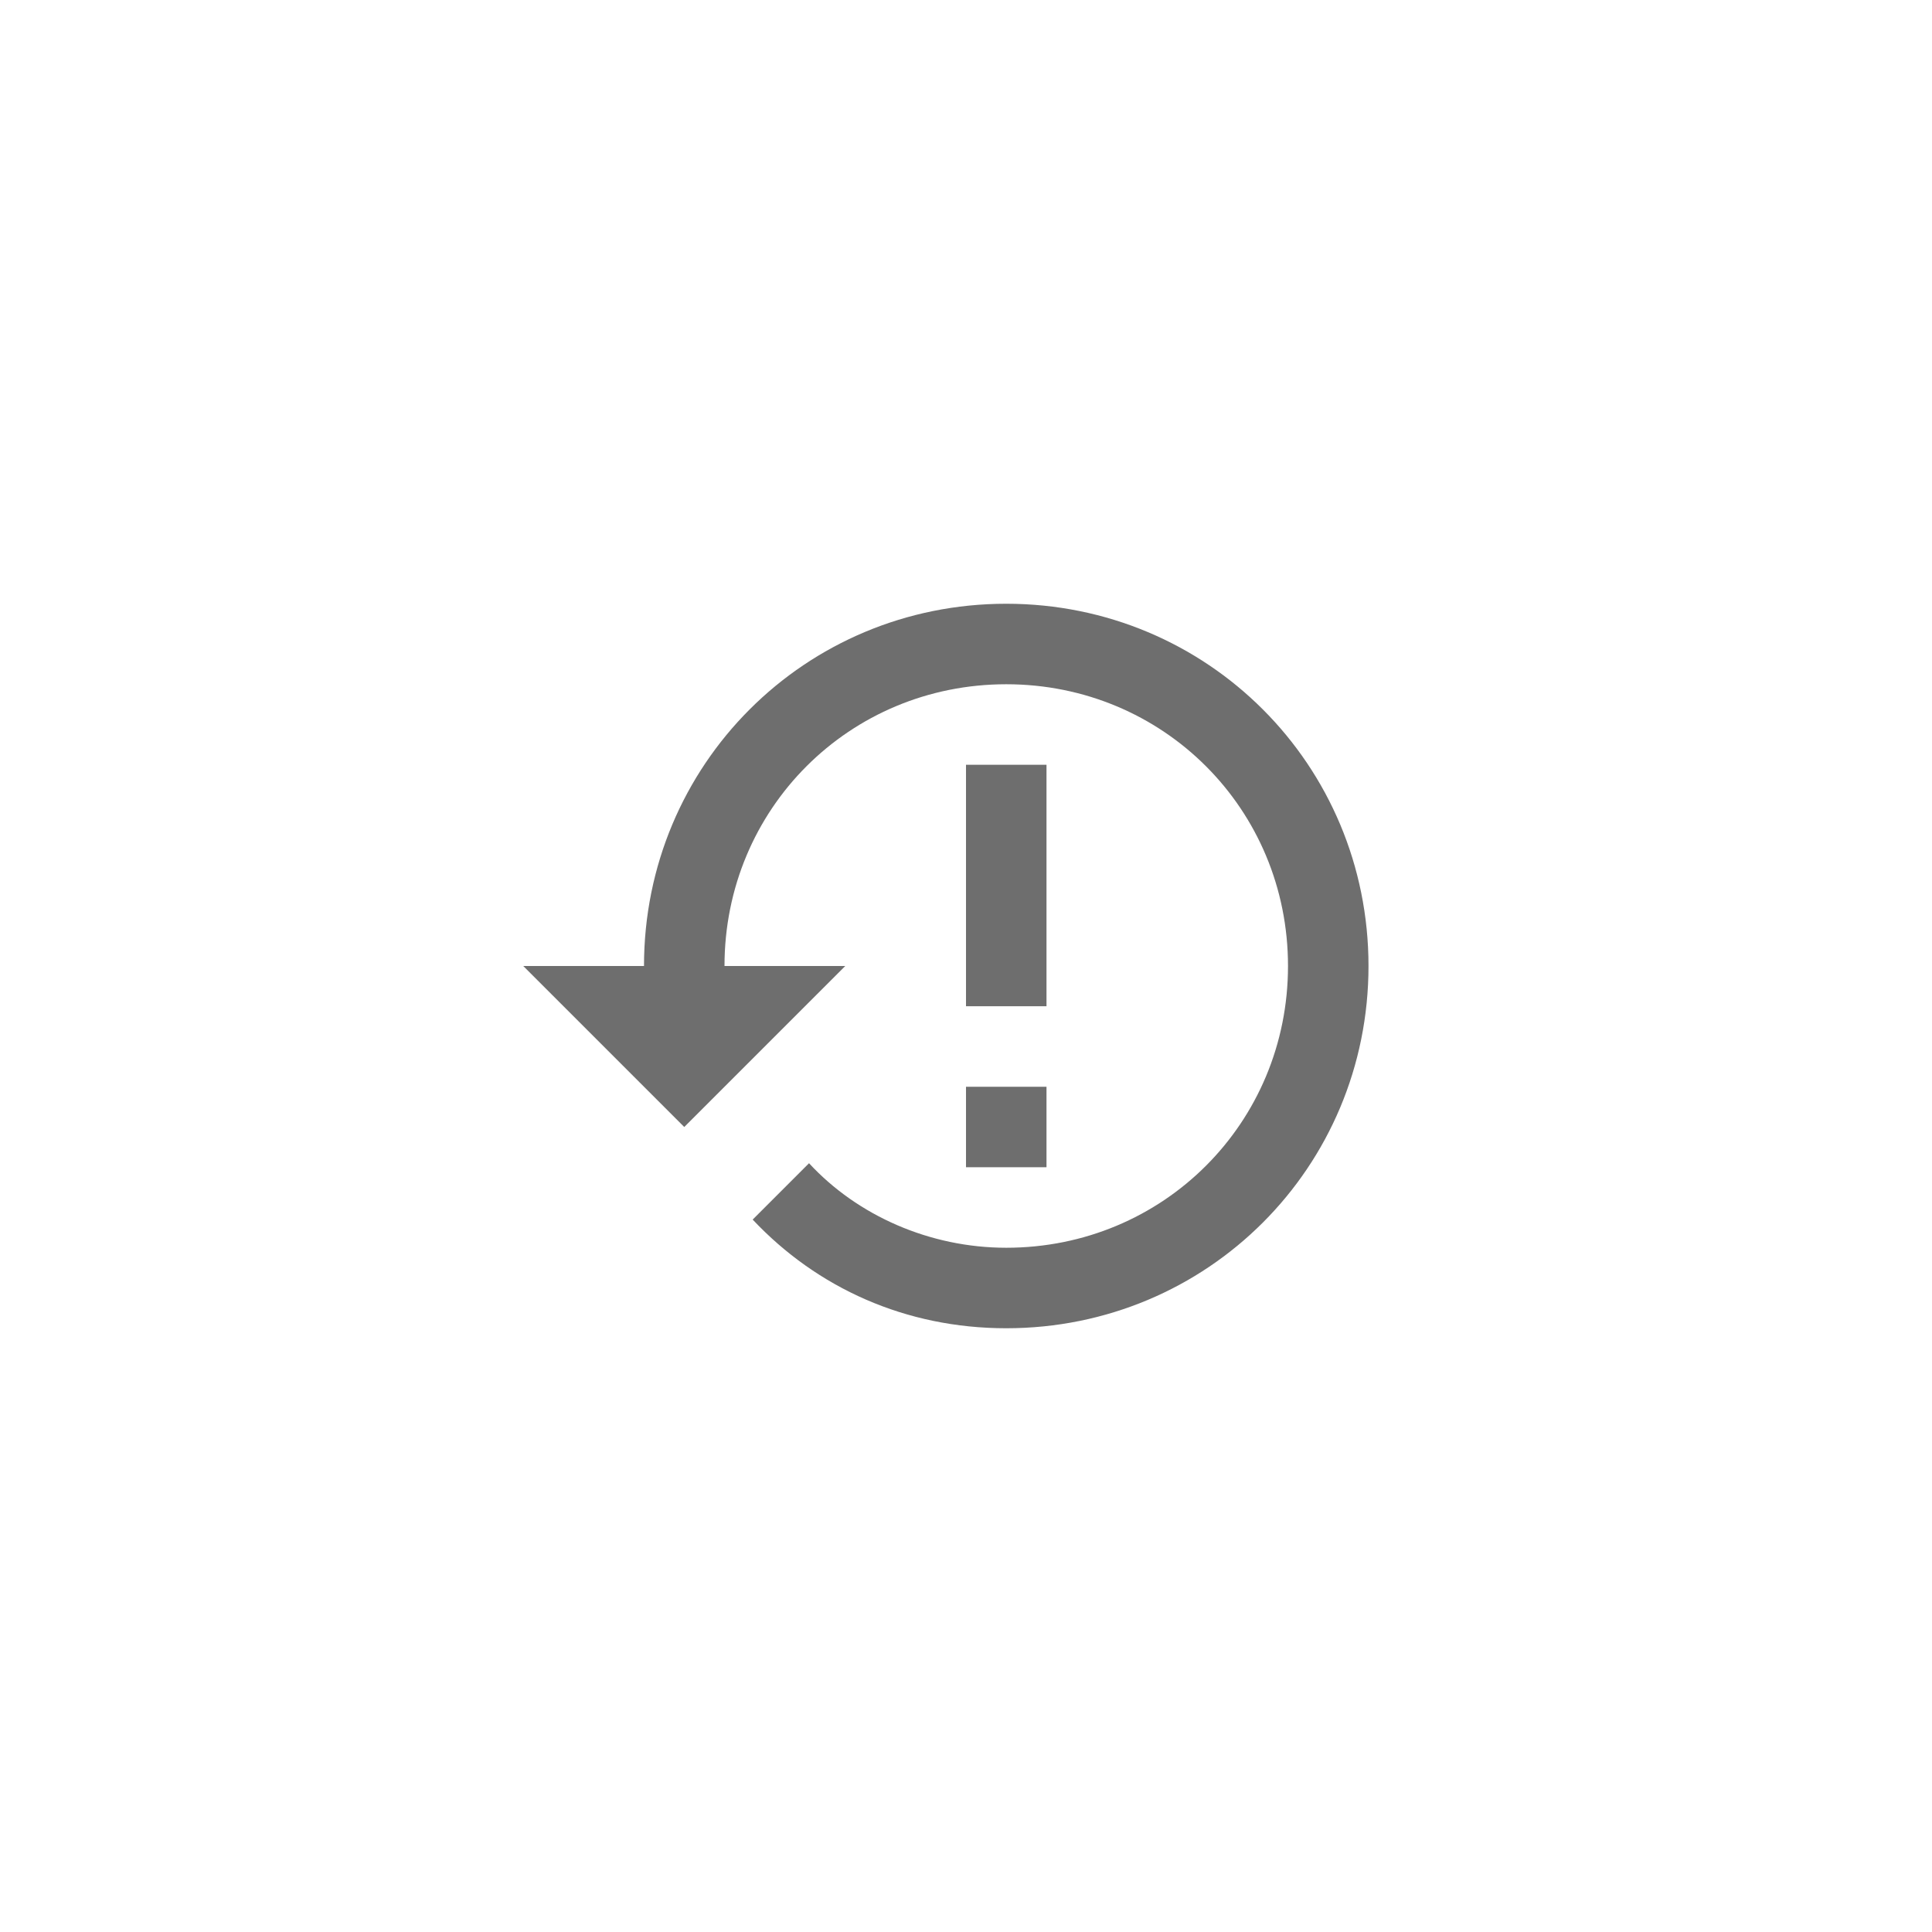 <svg xmlns="http://www.w3.org/2000/svg" viewBox="0 0 24 24" fill="#6e6e6e"><path transform="scale(0.5) translate(12 12)" d="M13 3C8 3 4 7 4 12H1L4.9 15.9L5 16L9 12H6C6 8.1 9.1 5 13 5S20 8.1 20 12 16.9 19 13 19C11.1 19 9.3 18.2 8.1 16.9L6.7 18.3C8.3 20 10.5 21 13 21C18 21 22 17 22 12S18 3 13 3M12 15H14V17H12V15M12 7H14V13H12V7"/></svg>